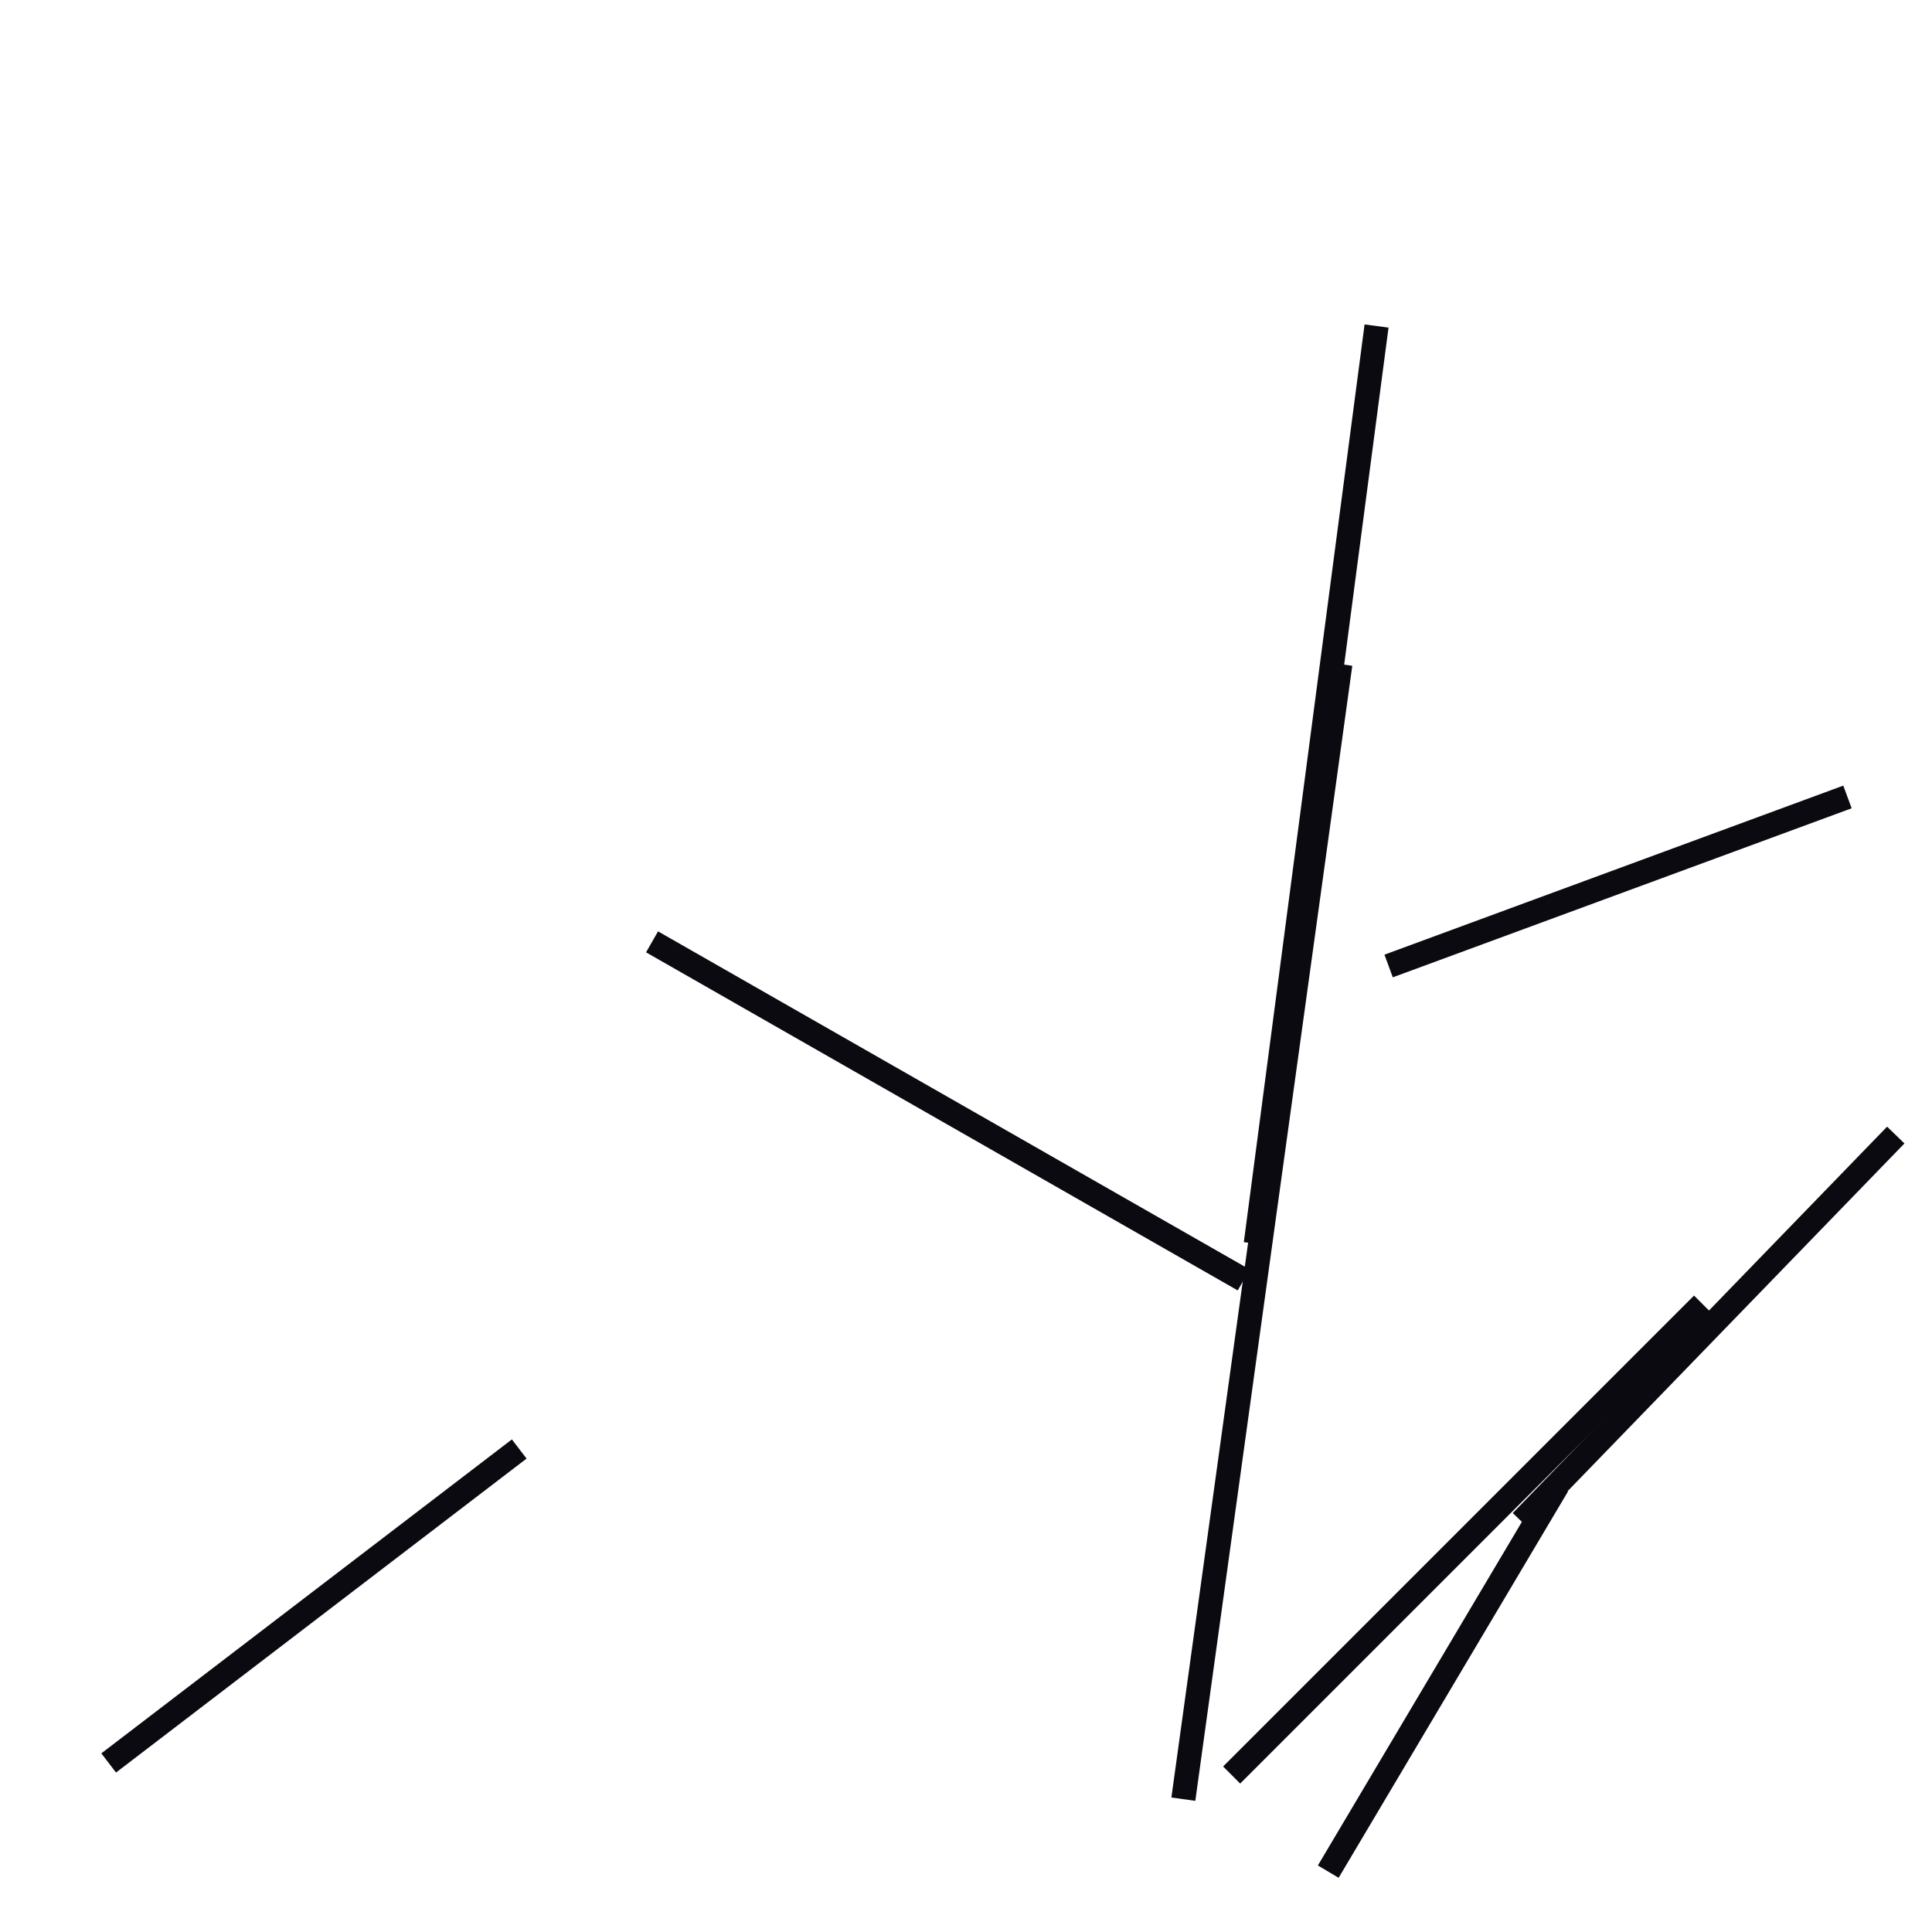 <?xml version="1.0" encoding="utf-8" ?>
<svg baseProfile="full" height="160" version="1.1" width="160" xmlns="http://www.w3.org/2000/svg" xmlns:ev="http://www.w3.org/2001/xml-events" xmlns:xlink="http://www.w3.org/1999/xlink"><defs /><line stroke="rgb(10,10,16)" stroke-width="2" x1="98" x2="111" y1="149" y2="55" /><line stroke="rgb(10,10,16)" stroke-width="2" x1="102" x2="141" y1="147" y2="108" /><line stroke="rgb(10,10,16)" stroke-width="2" x1="54" x2="103" y1="78" y2="106" /><line stroke="rgb(10,10,16)" stroke-width="2" x1="9" x2="43" y1="146" y2="120" /><line stroke="rgb(10,10,16)" stroke-width="2" x1="104" x2="114" y1="103" y2="27" /><line stroke="rgb(10,10,16)" stroke-width="2" x1="110" x2="129" y1="155" y2="123" /><line stroke="rgb(10,10,16)" stroke-width="2" x1="115" x2="153" y1="80" y2="66" /><line stroke="rgb(10,10,16)" stroke-width="2" x1="126" x2="157" y1="126" y2="94" /></svg>